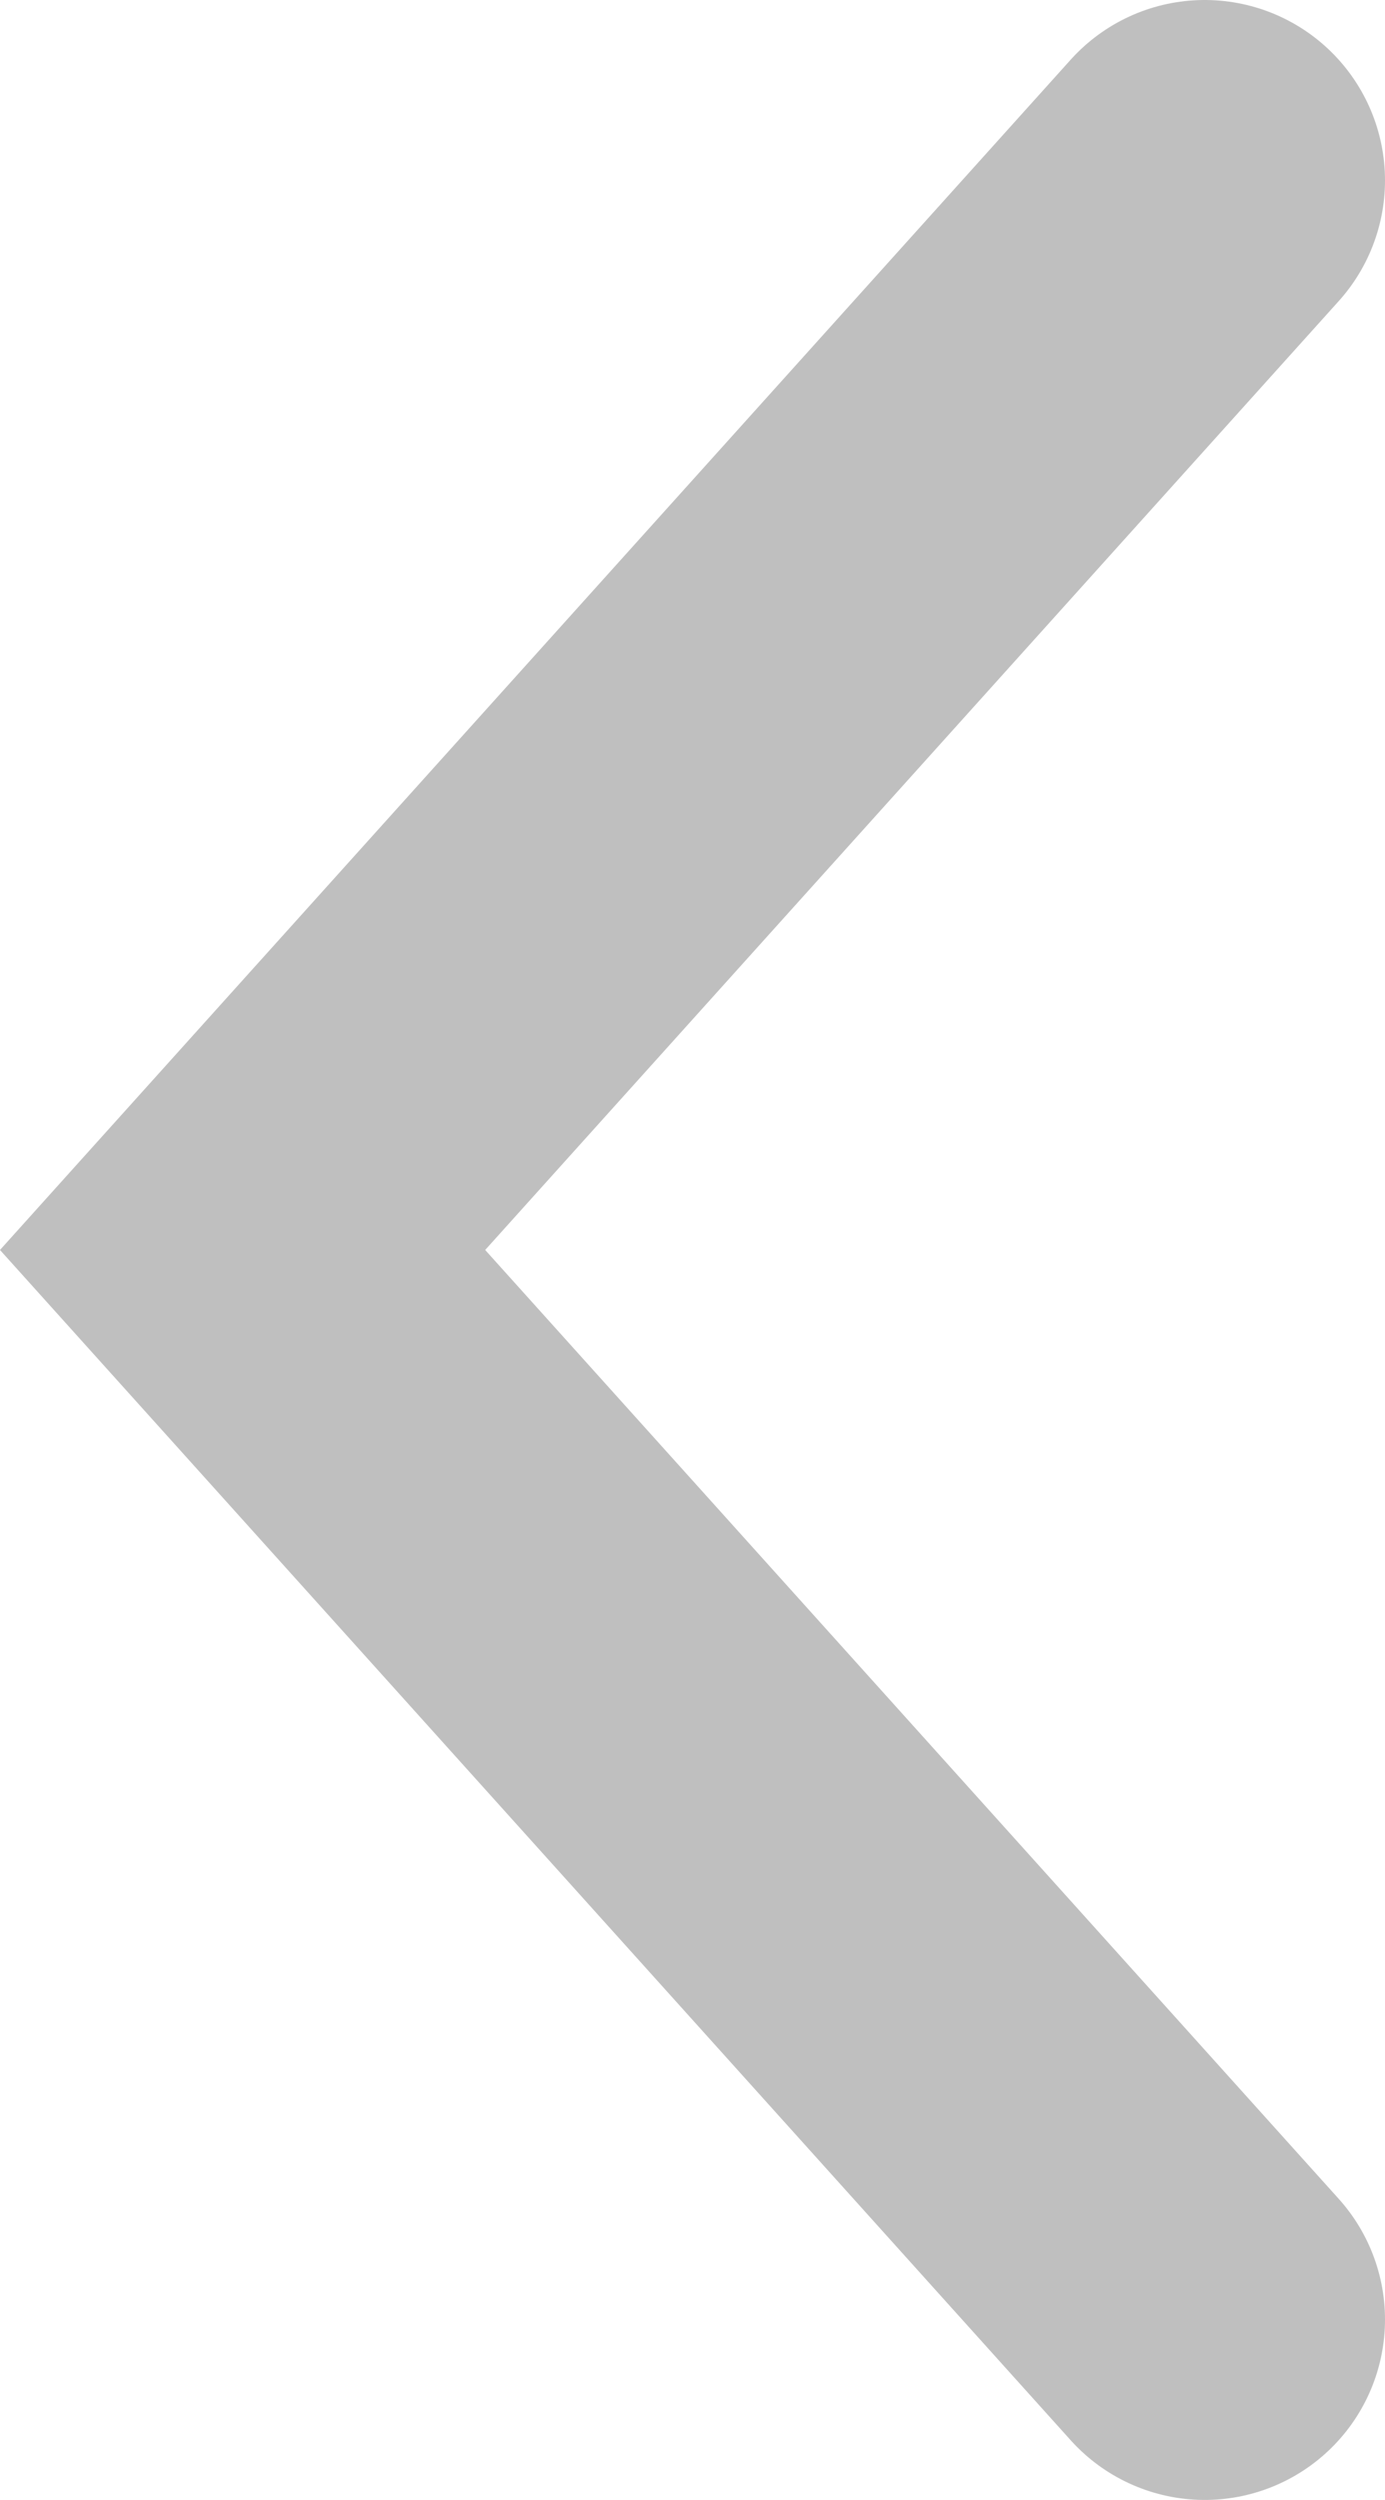 <svg xmlns="http://www.w3.org/2000/svg" width="17.282" height="31.176" viewBox="0 0 17.282 31.176">
  <defs>
    <style>
      .cls-1 {
        fill: none;
        stroke: #bfbfbf;
        stroke-linecap: round;
        stroke-width: 4.5px;
      }
    </style>
  </defs>
  <title>slider-arrow-left-gray</title>
  <g id="Layer_2" data-name="Layer 2">
    <g id="Layer_1-2" data-name="Layer 1">
      <polyline class="cls-1" points="15.032 28.926 3.027 15.588 15.032 2.25"/>
    </g>
  </g>
</svg>

